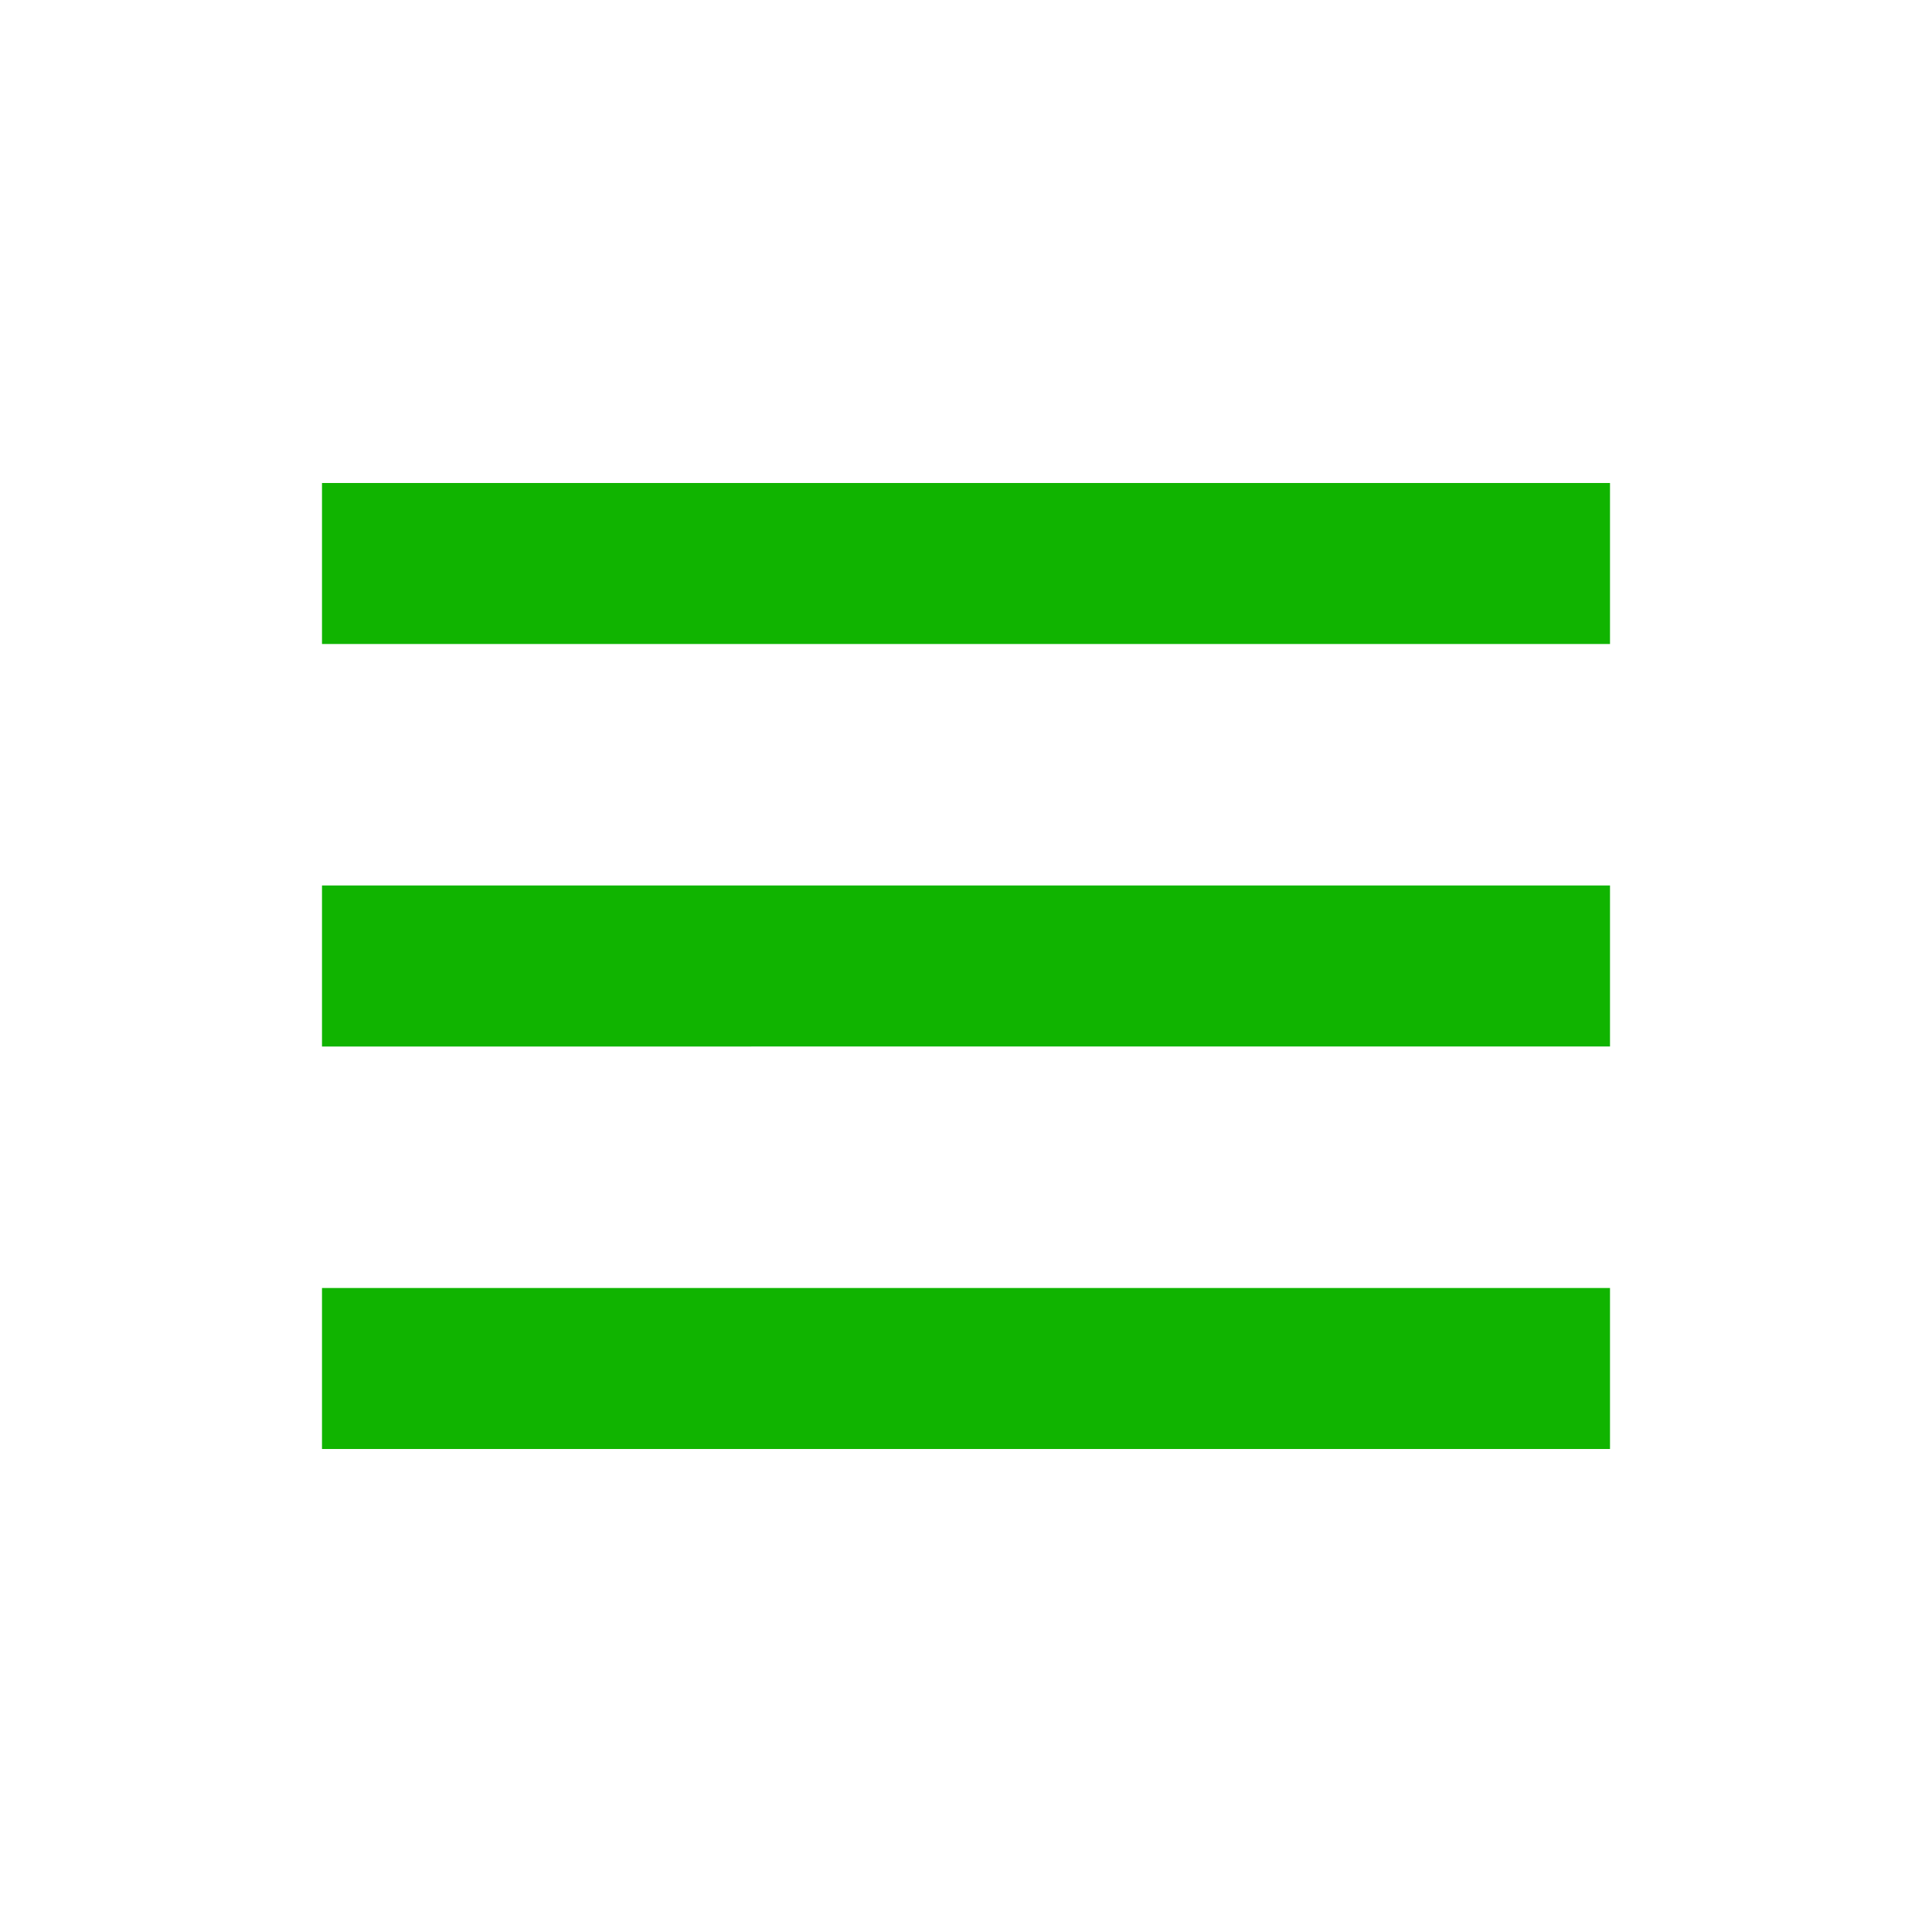 <svg xmlns="http://www.w3.org/2000/svg" width="24" height="24" viewBox="0 0 24 24" style="fill: rgba(16, 180, 0, 1);transform: ;msFilter:;"><path d="M4 6h16v2H4zm0 5h16v2H4zm0 5h16v2H4z"></path></svg>
